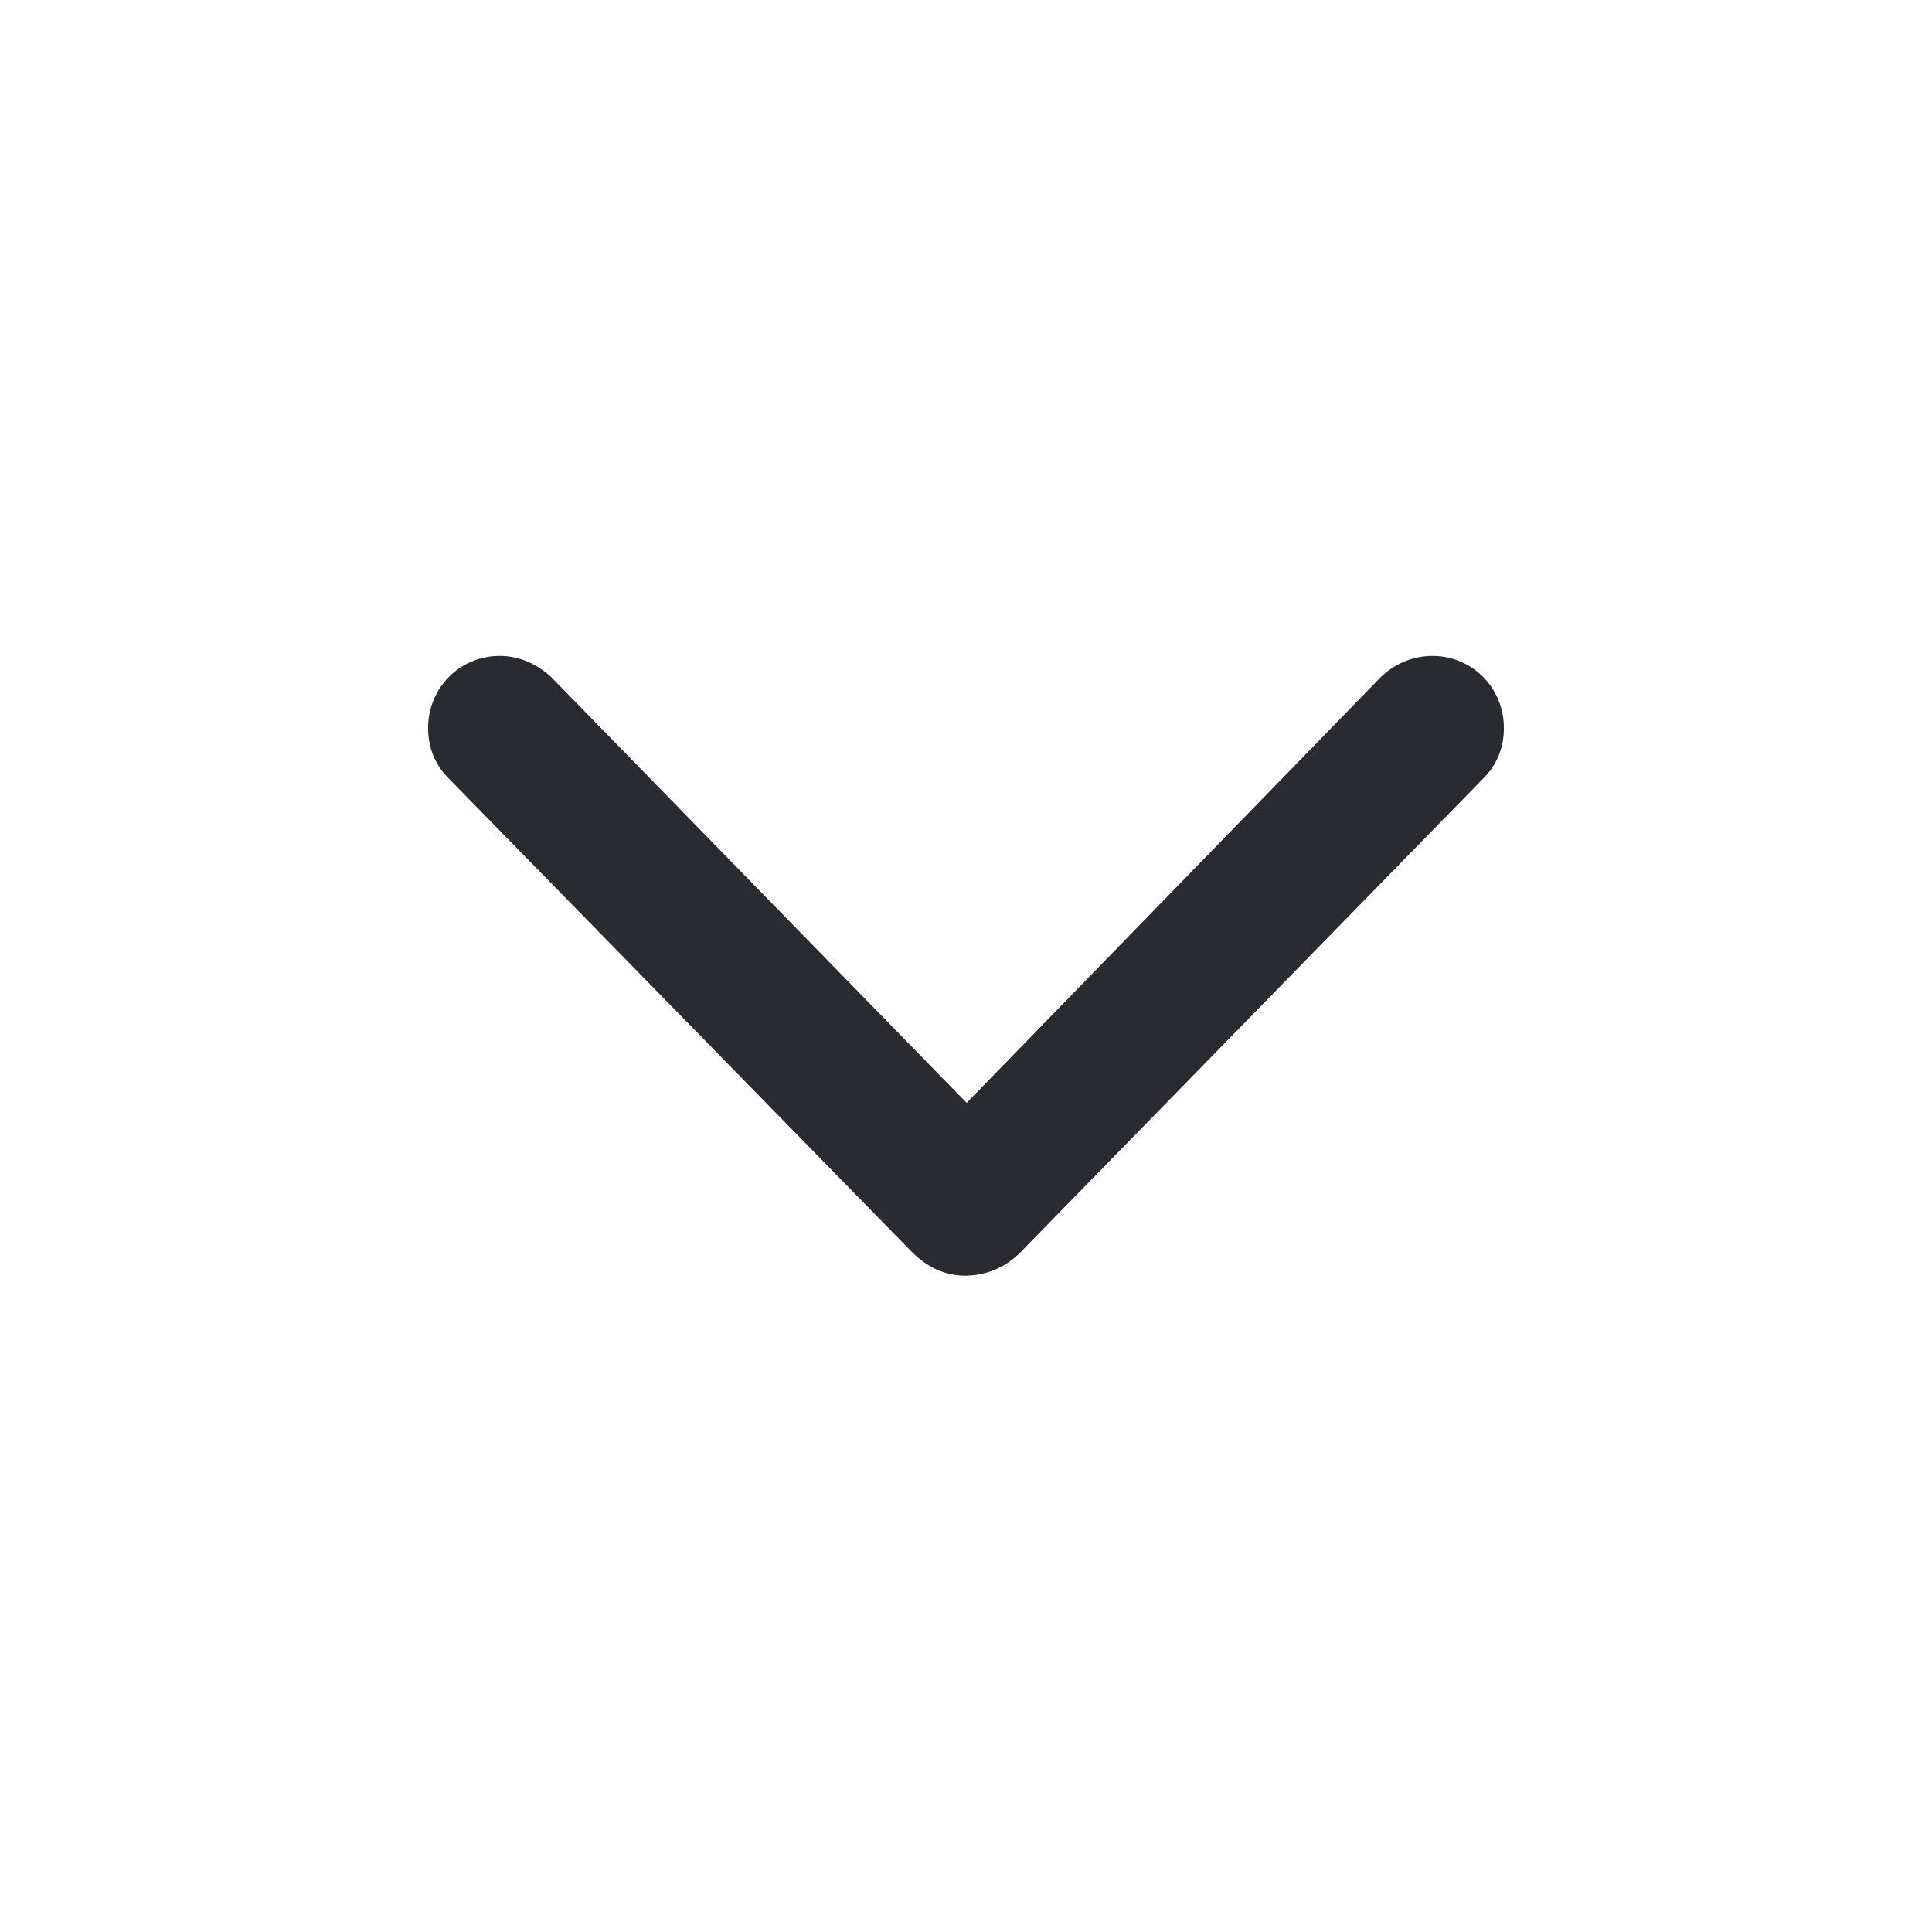 <svg width="24" height="24" viewBox="0 0 24 24" fill="none" xmlns="http://www.w3.org/2000/svg">
<path d="M12 15.847C12.264 15.84 12.505 15.742 12.701 15.531L18.426 9.67C18.592 9.504 18.682 9.293 18.682 9.044C18.682 8.547 18.291 8.148 17.793 8.148C17.552 8.148 17.319 8.246 17.145 8.419L12.008 13.7L6.855 8.419C6.681 8.253 6.455 8.148 6.207 8.148C5.71 8.148 5.318 8.547 5.318 9.044C5.318 9.293 5.408 9.504 5.574 9.67L11.307 15.531C11.51 15.742 11.736 15.847 12 15.847Z" fill="#2A2B30"/>
</svg>
